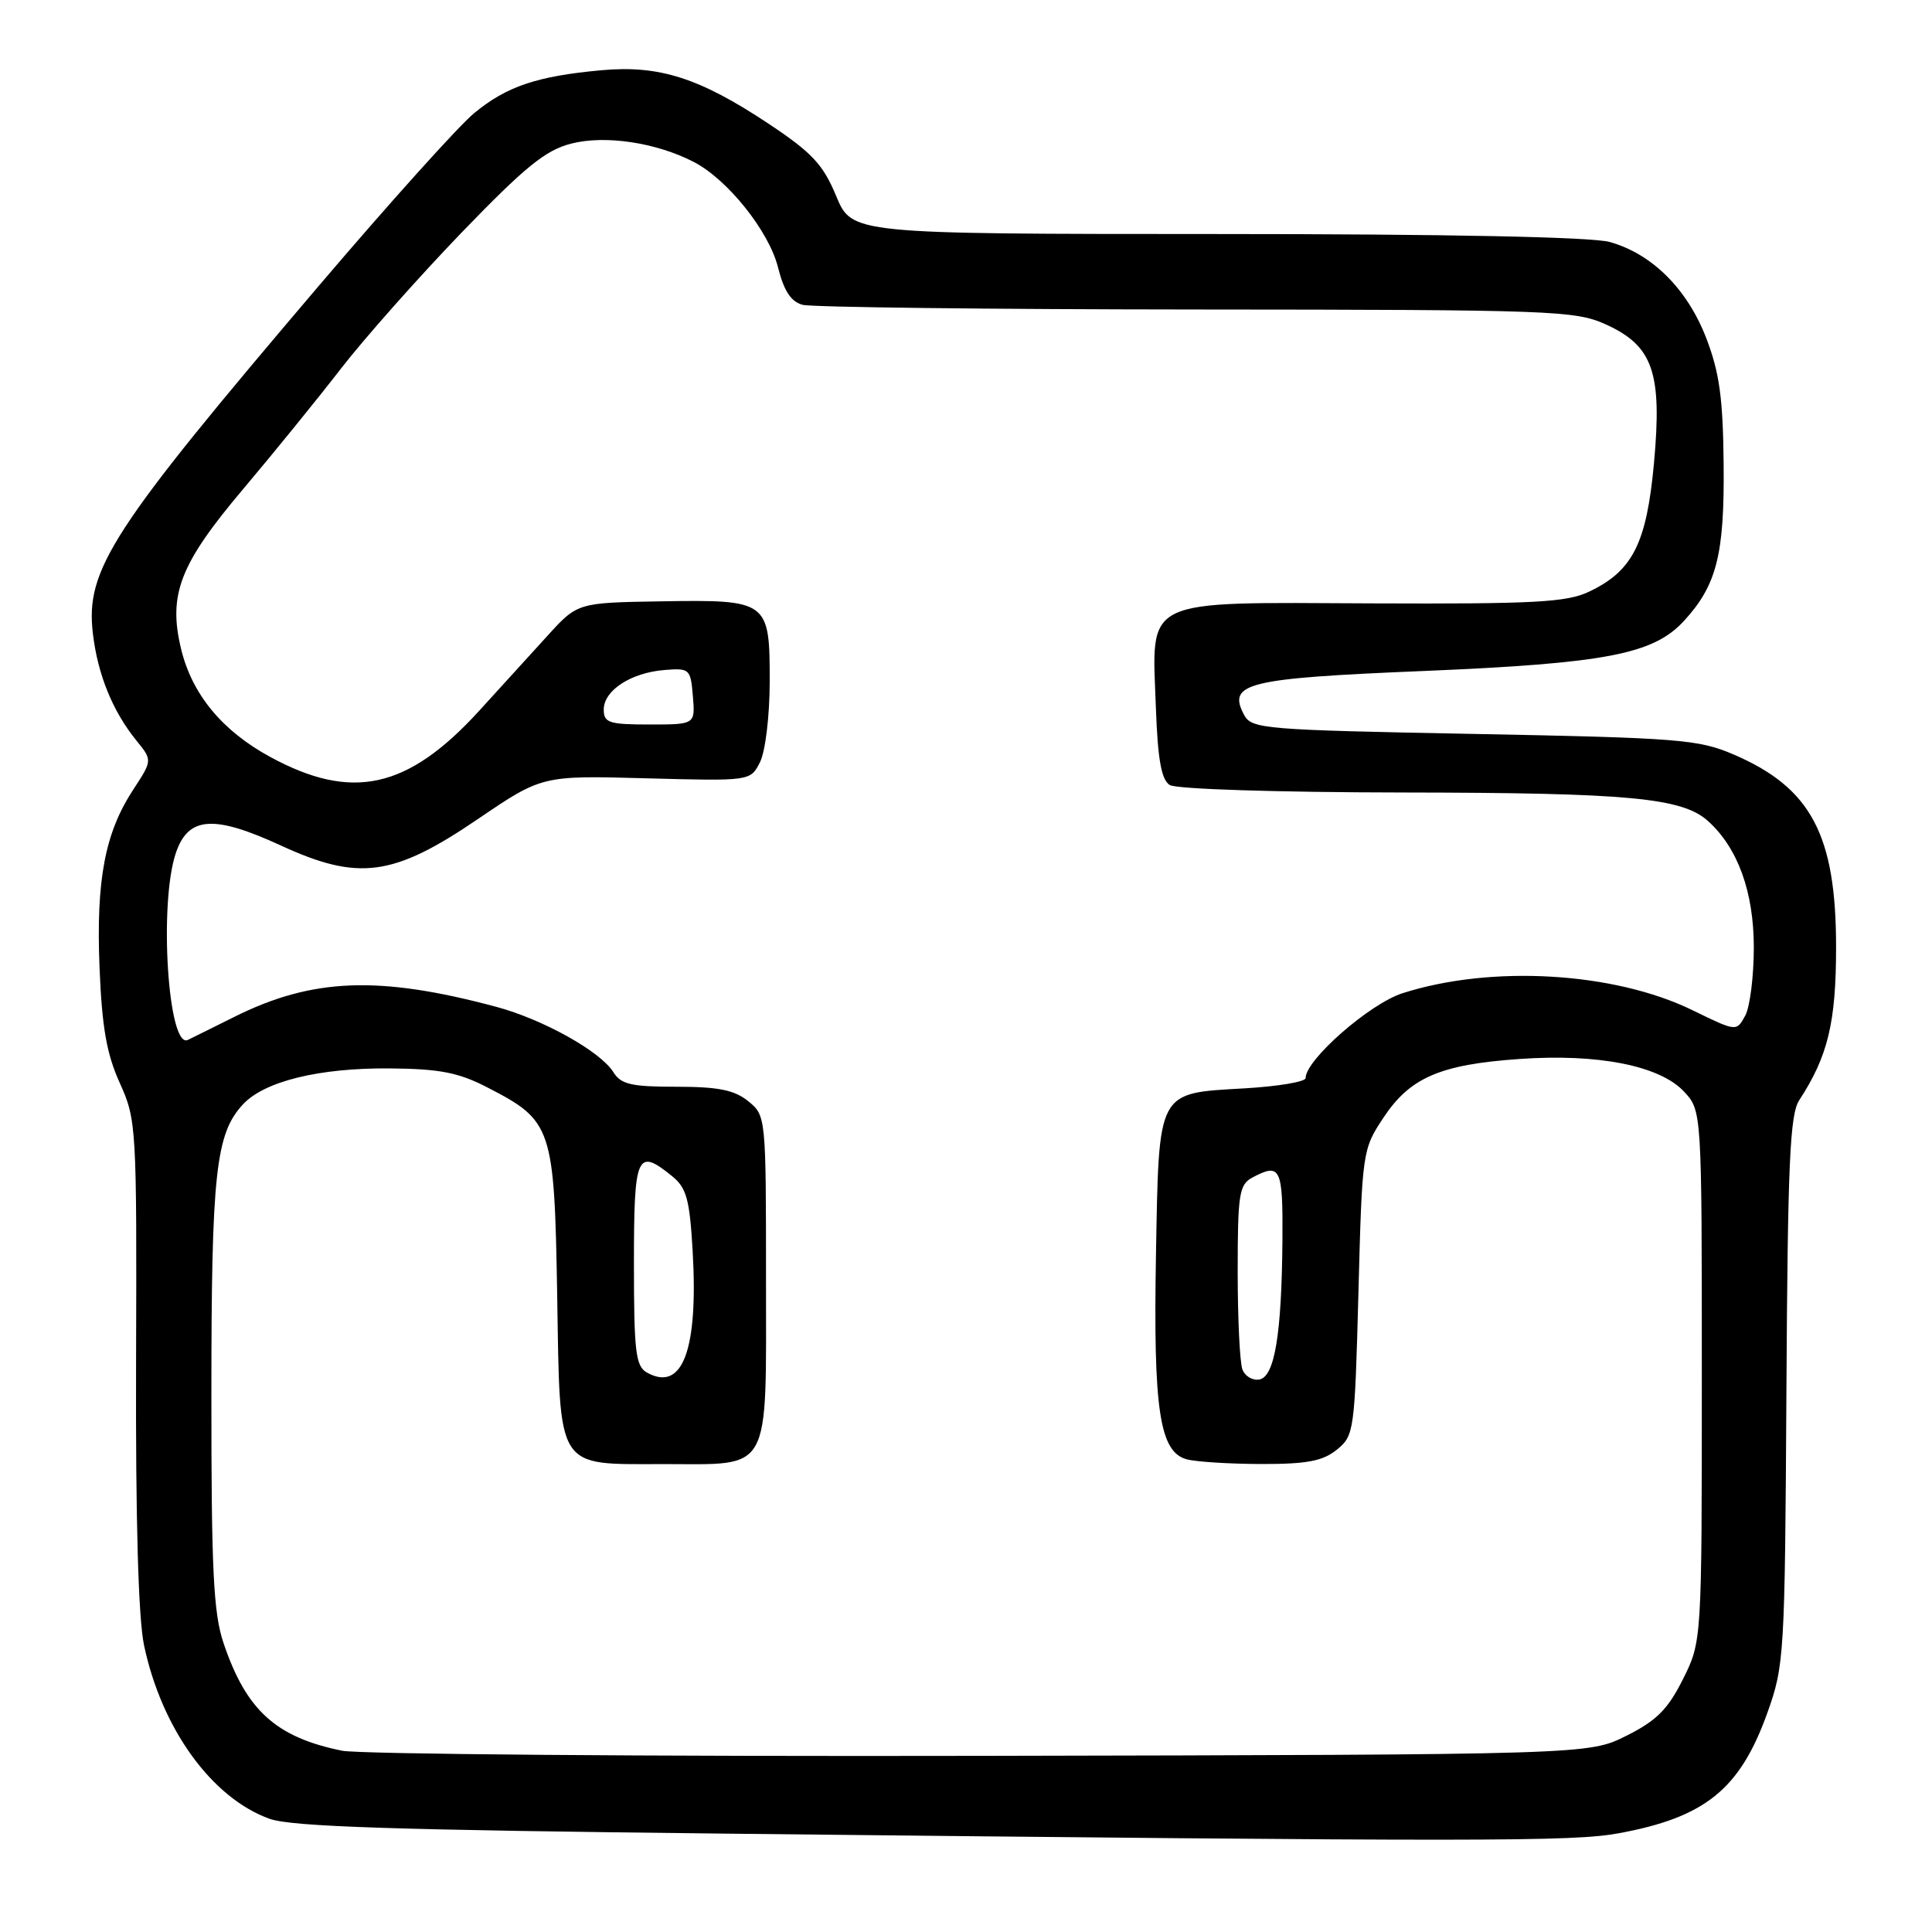 <?xml version="1.0" encoding="UTF-8" standalone="no"?>
<!DOCTYPE svg PUBLIC "-//W3C//DTD SVG 1.1//EN" "http://www.w3.org/Graphics/SVG/1.1/DTD/svg11.dtd" >
<svg xmlns="http://www.w3.org/2000/svg" xmlns:xlink="http://www.w3.org/1999/xlink" version="1.1" viewBox="0 0 256 256">
 <g >
 <path fill="currentColor"
d=" M 214.53 242.91 C 225.96 240.80 230.55 237.07 234.17 227.00 C 236.43 220.69 236.51 219.42 236.71 184.28 C 236.88 154.13 237.17 147.67 238.41 145.78 C 242.21 139.96 243.29 135.49 243.29 125.50 C 243.29 110.62 239.98 104.39 229.73 99.98 C 225.08 97.98 222.52 97.77 195.30 97.25 C 167.42 96.72 165.85 96.59 164.85 94.73 C 162.60 90.51 165.16 89.88 188.63 88.91 C 212.77 87.90 219.07 86.69 223.12 82.29 C 227.48 77.55 228.51 73.48 228.39 61.50 C 228.31 52.76 227.83 49.33 226.09 44.81 C 223.58 38.29 218.89 33.62 213.28 32.06 C 210.88 31.40 191.82 31.01 161.19 31.01 C 112.89 31.00 112.89 31.00 110.80 25.98 C 109.06 21.79 107.60 20.23 101.91 16.44 C 92.69 10.31 87.35 8.60 79.65 9.31 C 71.15 10.09 67.11 11.45 62.82 15.00 C 60.79 16.67 51.58 26.91 42.35 37.75 C 14.71 70.23 11.30 75.46 12.31 83.97 C 12.95 89.39 14.93 94.25 18.07 98.12 C 20.20 100.74 20.20 100.74 17.66 104.62 C 13.90 110.36 12.72 116.60 13.19 128.23 C 13.51 136.12 14.13 139.66 15.87 143.50 C 18.08 148.38 18.13 149.27 18.03 180.53 C 17.96 201.43 18.33 214.46 19.09 218.03 C 21.43 229.09 28.08 238.26 35.72 241.00 C 38.64 242.05 52.40 242.49 96.50 242.97 C 196.93 244.05 208.39 244.04 214.53 242.91 Z  M 45.33 231.98 C 36.56 230.20 32.63 226.63 29.62 217.72 C 28.28 213.75 28.00 208.08 28.01 184.72 C 28.01 155.47 28.58 150.25 32.17 146.36 C 35.01 143.27 42.29 141.49 51.67 141.57 C 58.26 141.63 60.75 142.11 64.56 144.08 C 73.18 148.51 73.45 149.33 73.83 171.57 C 74.22 195.09 73.53 194.00 88.03 194.00 C 102.34 194.00 101.50 195.53 101.50 169.49 C 101.50 147.93 101.49 147.82 99.14 145.91 C 97.31 144.43 95.18 144.00 89.63 144.00 C 83.64 144.00 82.29 143.69 81.27 142.06 C 79.55 139.31 71.96 135.08 65.76 133.41 C 50.19 129.24 41.38 129.58 31.01 134.76 C 27.99 136.27 25.23 137.63 24.88 137.80 C 22.26 138.99 21.03 119.66 23.31 113.00 C 24.95 108.17 28.33 107.94 37.23 112.04 C 47.50 116.77 52.10 116.16 63.29 108.55 C 71.83 102.75 71.83 102.75 85.63 103.13 C 99.43 103.50 99.43 103.50 100.70 101.00 C 101.41 99.60 101.98 94.93 101.99 90.37 C 102.00 79.59 101.82 79.45 87.59 79.68 C 76.52 79.86 76.52 79.86 72.51 84.28 C 70.30 86.71 66.23 91.19 63.45 94.23 C 54.00 104.57 46.62 106.18 35.79 100.29 C 29.43 96.83 25.43 91.98 23.99 85.97 C 22.26 78.77 23.83 74.73 32.24 64.78 C 36.23 60.05 42.06 52.88 45.18 48.84 C 48.31 44.80 55.51 36.69 61.18 30.80 C 69.57 22.11 72.28 19.90 75.68 19.03 C 80.20 17.87 86.93 18.88 91.93 21.46 C 96.41 23.78 101.87 30.61 103.08 35.39 C 103.87 38.55 104.81 39.98 106.35 40.39 C 107.53 40.71 131.00 40.99 158.50 41.01 C 205.86 41.04 208.73 41.15 212.79 42.99 C 219.04 45.83 220.26 49.37 219.16 61.38 C 218.18 72.01 216.34 75.66 210.56 78.40 C 207.60 79.81 203.38 80.04 181.82 79.95 C 151.03 79.82 152.63 79.05 153.16 93.76 C 153.41 100.67 153.89 103.32 155.00 104.02 C 155.85 104.56 169.23 104.99 186.00 105.01 C 215.90 105.05 222.92 105.71 226.34 108.81 C 230.27 112.36 232.38 118.18 232.39 125.50 C 232.39 129.35 231.88 133.45 231.24 134.60 C 230.09 136.70 230.09 136.70 224.29 133.87 C 213.90 128.79 197.62 127.83 185.83 131.61 C 181.47 133.01 173.00 140.43 173.00 142.85 C 173.00 143.34 169.38 143.95 164.95 144.21 C 153.24 144.89 153.57 144.26 153.17 166.39 C 152.81 186.82 153.65 192.41 157.26 193.37 C 158.49 193.70 162.94 193.98 167.14 193.99 C 173.18 194.00 175.27 193.60 177.14 192.09 C 179.43 190.24 179.51 189.65 180.00 171.26 C 180.49 152.57 180.53 152.29 183.32 148.09 C 186.84 142.78 190.83 141.05 201.35 140.32 C 211.74 139.59 219.90 141.20 223.12 144.62 C 225.50 147.16 225.50 147.16 225.50 182.33 C 225.50 217.50 225.50 217.50 223.00 222.50 C 221.00 226.50 219.50 228.00 215.50 230.00 C 210.50 232.50 210.50 232.50 130.00 232.66 C 85.72 232.75 47.62 232.44 45.33 231.98 Z  M 85.72 181.87 C 84.23 181.03 84.00 179.14 84.00 167.45 C 84.00 152.93 84.38 152.06 89.05 155.84 C 90.97 157.40 91.38 158.88 91.78 165.77 C 92.54 178.90 90.43 184.50 85.72 181.87 Z  M 164.63 181.47 C 164.28 180.57 164.00 174.71 164.00 168.45 C 164.00 158.22 164.20 156.97 165.93 156.04 C 169.67 154.04 170.00 154.72 169.93 164.25 C 169.83 176.80 168.90 182.40 166.88 182.79 C 165.98 182.96 164.97 182.36 164.63 181.47 Z  M 80.00 94.02 C 80.00 91.49 83.58 89.15 88.02 88.78 C 91.38 88.51 91.51 88.63 91.81 92.25 C 92.12 96.00 92.12 96.00 86.06 96.00 C 80.69 96.00 80.00 95.77 80.00 94.02 Z "/>
</g>
</svg>